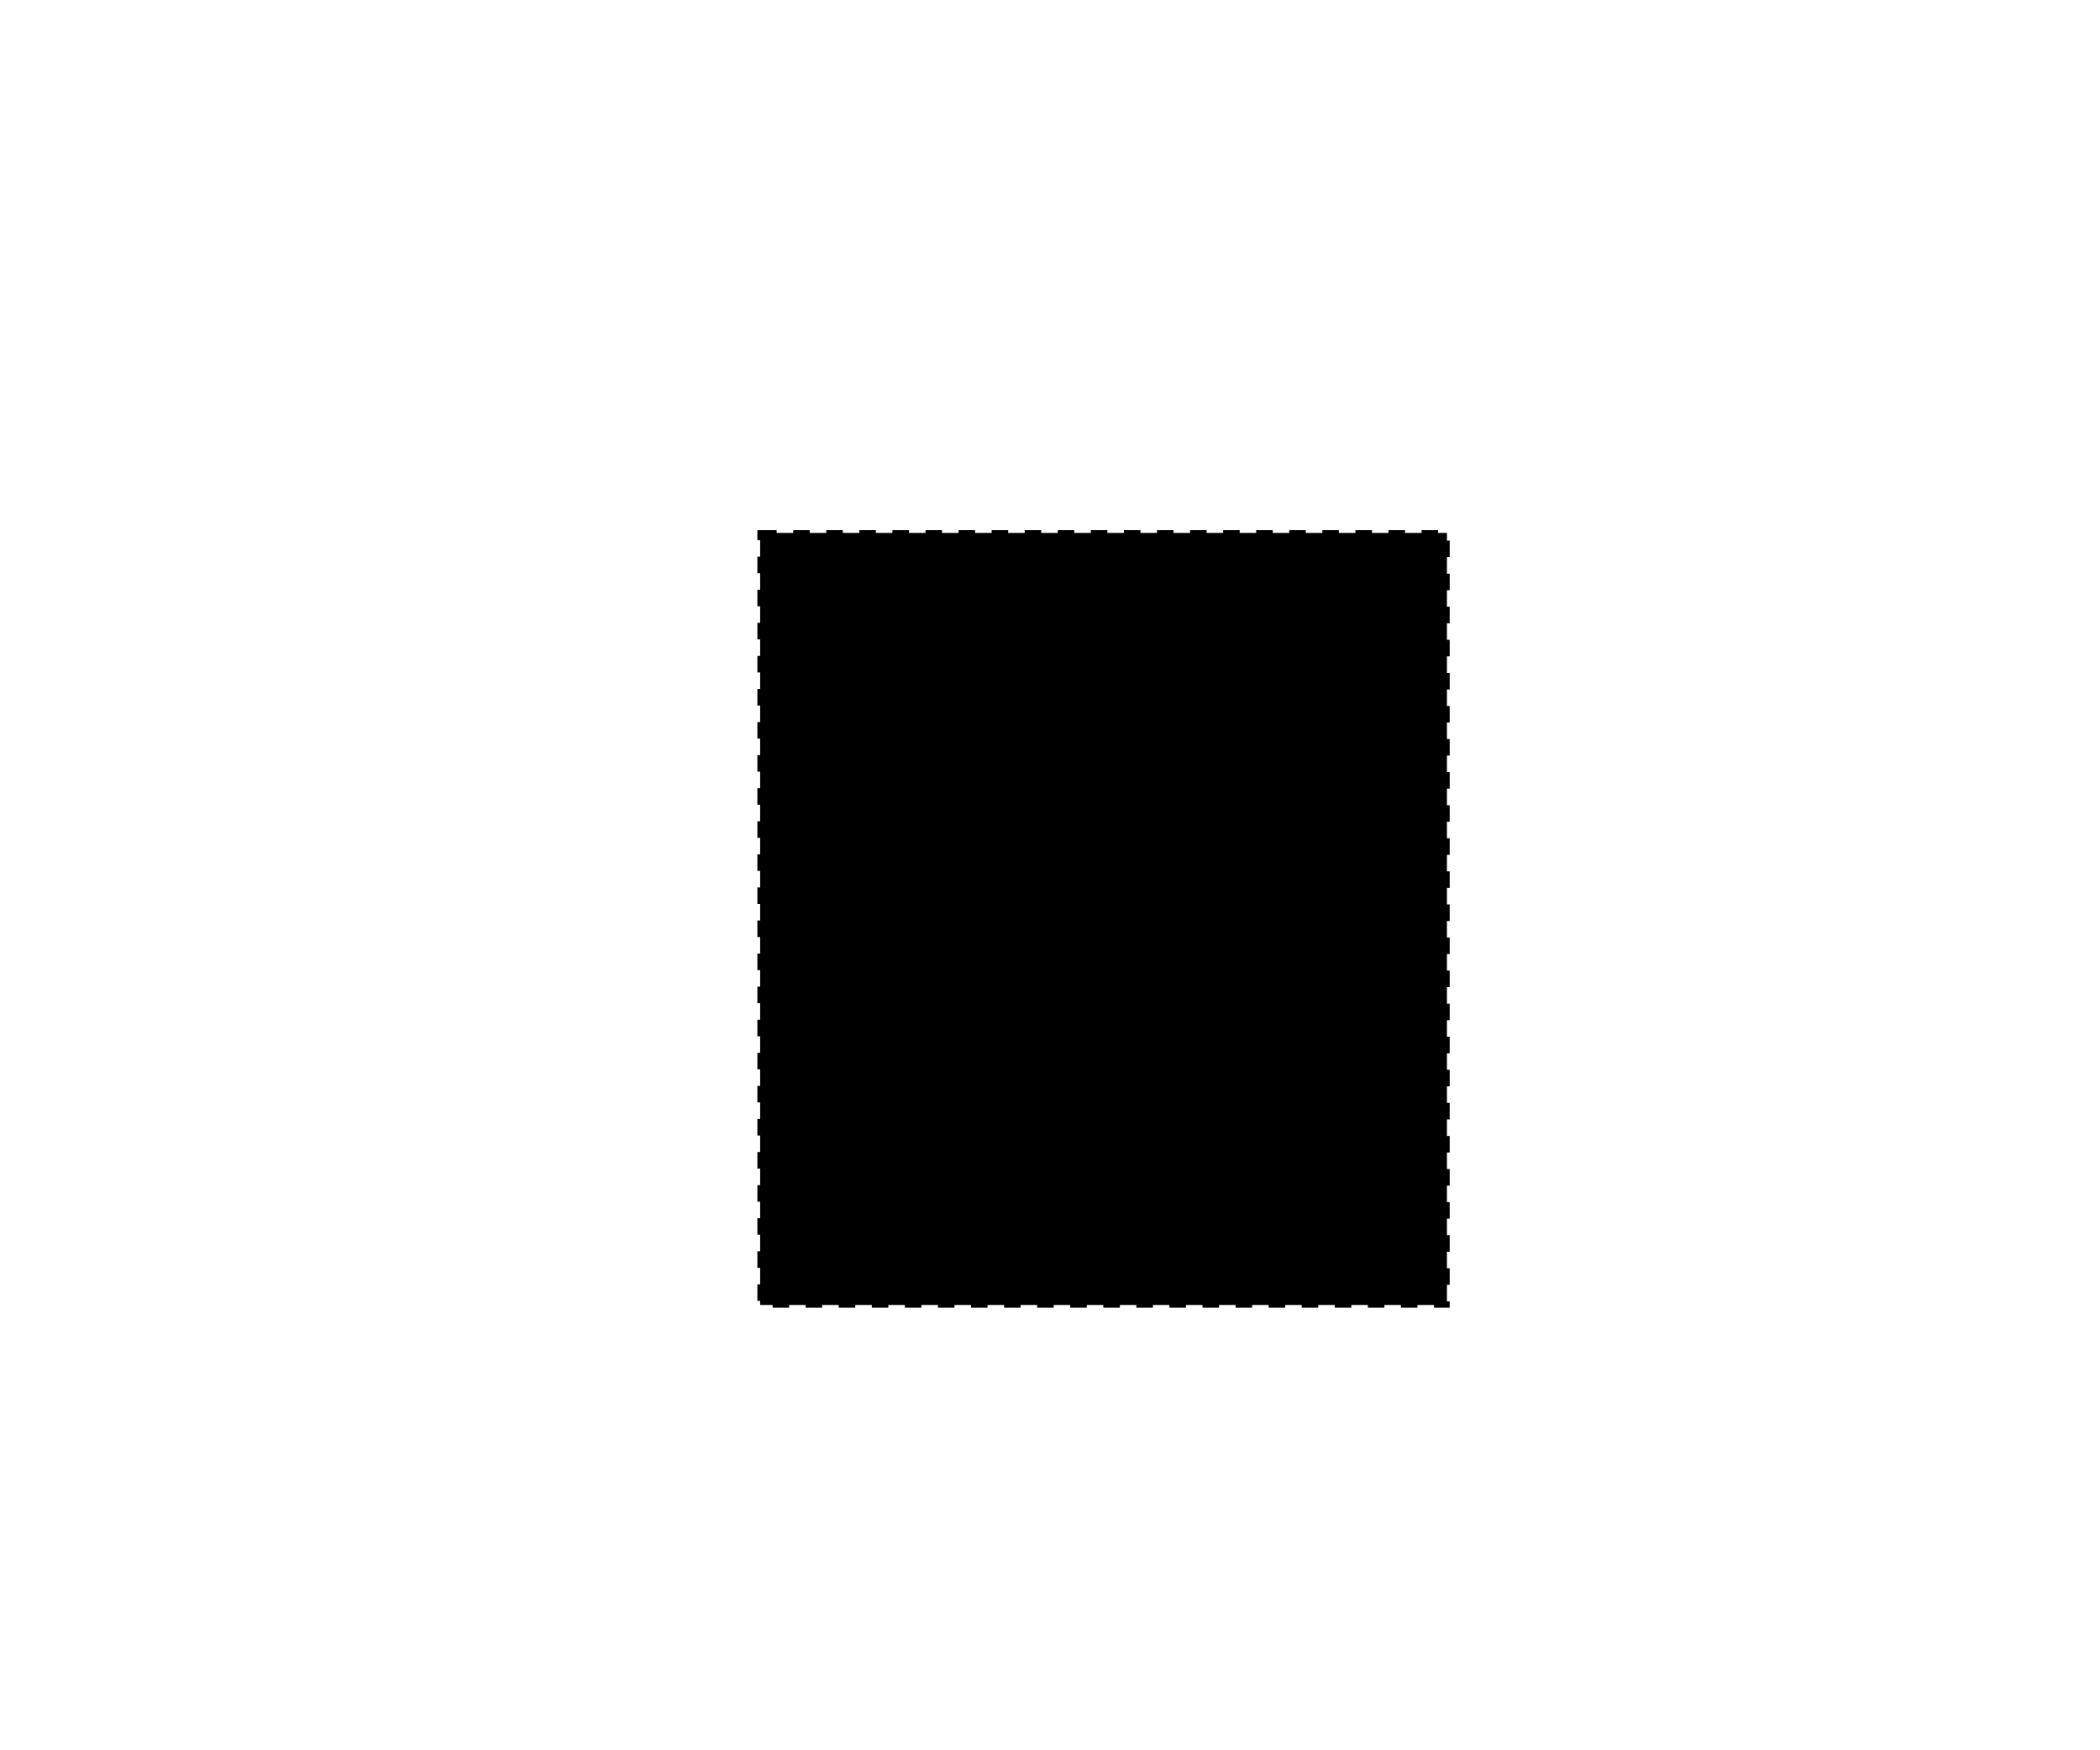 <?xml version="1.0" encoding="UTF-8" standalone="no"?>
<!-- Created with Inkscape (http://www.inkscape.org/) -->

<svg
   width="3in"
   height="2.5in"
   viewBox="0 0 76.2 63.5"
   version="1.1"
   id="svg8"
   inkscape:version="1.3.2 (091e20ef0f, 2023-11-25, custom)"
   sodipodi:docname="riemannn.svg"
   xmlns:inkscape="http://www.inkscape.org/namespaces/inkscape"
   xmlns:sodipodi="http://sodipodi.sourceforge.net/DTD/sodipodi-0.dtd"
   xmlns="http://www.w3.org/2000/svg"
   xmlns:svg="http://www.w3.org/2000/svg"
   xmlns:rdf="http://www.w3.org/1999/02/22-rdf-syntax-ns#"
   xmlns:cc="http://creativecommons.org/ns#"
   xmlns:dc="http://purl.org/dc/elements/1.1/">
  <defs
     id="defs2" />
  <sodipodi:namedview
     id="base"
     pagecolor="#ffffff"
     bordercolor="#666666"
     borderopacity="1.0"
     inkscape:pageopacity="0.0"
     inkscape:pageshadow="2"
     inkscape:zoom="2.8125141"
     inkscape:cx="190.7546"
     inkscape:cy="152.88812"
     inkscape:document-units="mm"
     inkscape:current-layer="layer1"
     showgrid="false"
     showborder="true"
     width="200mm"
     showguides="true"
     inkscape:guide-bbox="true"
     inkscape:window-width="1900"
     inkscape:window-height="1039"
     inkscape:window-x="8"
     inkscape:window-y="29"
     inkscape:window-maximized="1"
     inkscape:showpageshadow="0"
     inkscape:pagecheckerboard="0"
     inkscape:deskcolor="#d1d1d1">
    <inkscape:grid
       type="xygrid"
       id="grid815"
       units="mm"
       spacingx="10"
       spacingy="10"
       empspacing="4"
       dotted="false"
       originx="0"
       originy="0"
       visible="false" />
  </sodipodi:namedview>
  <g
     inkscape:label="Layer 1"
     inkscape:groupmode="layer"
     id="layer1"
     transform="translate(0,-177)">
    <rect
       style="fill:#000000;fill-rule:evenodd;stroke:#000000;stroke-width:0.2;stroke-miterlimit:4.1;stroke-dasharray:0.6, 0.6;paint-order:stroke fill markers"
       id="rect1"
       width="24.921"
       height="28.01"
       x="27.582"
       y="196.334" />
  </g>
</svg>
